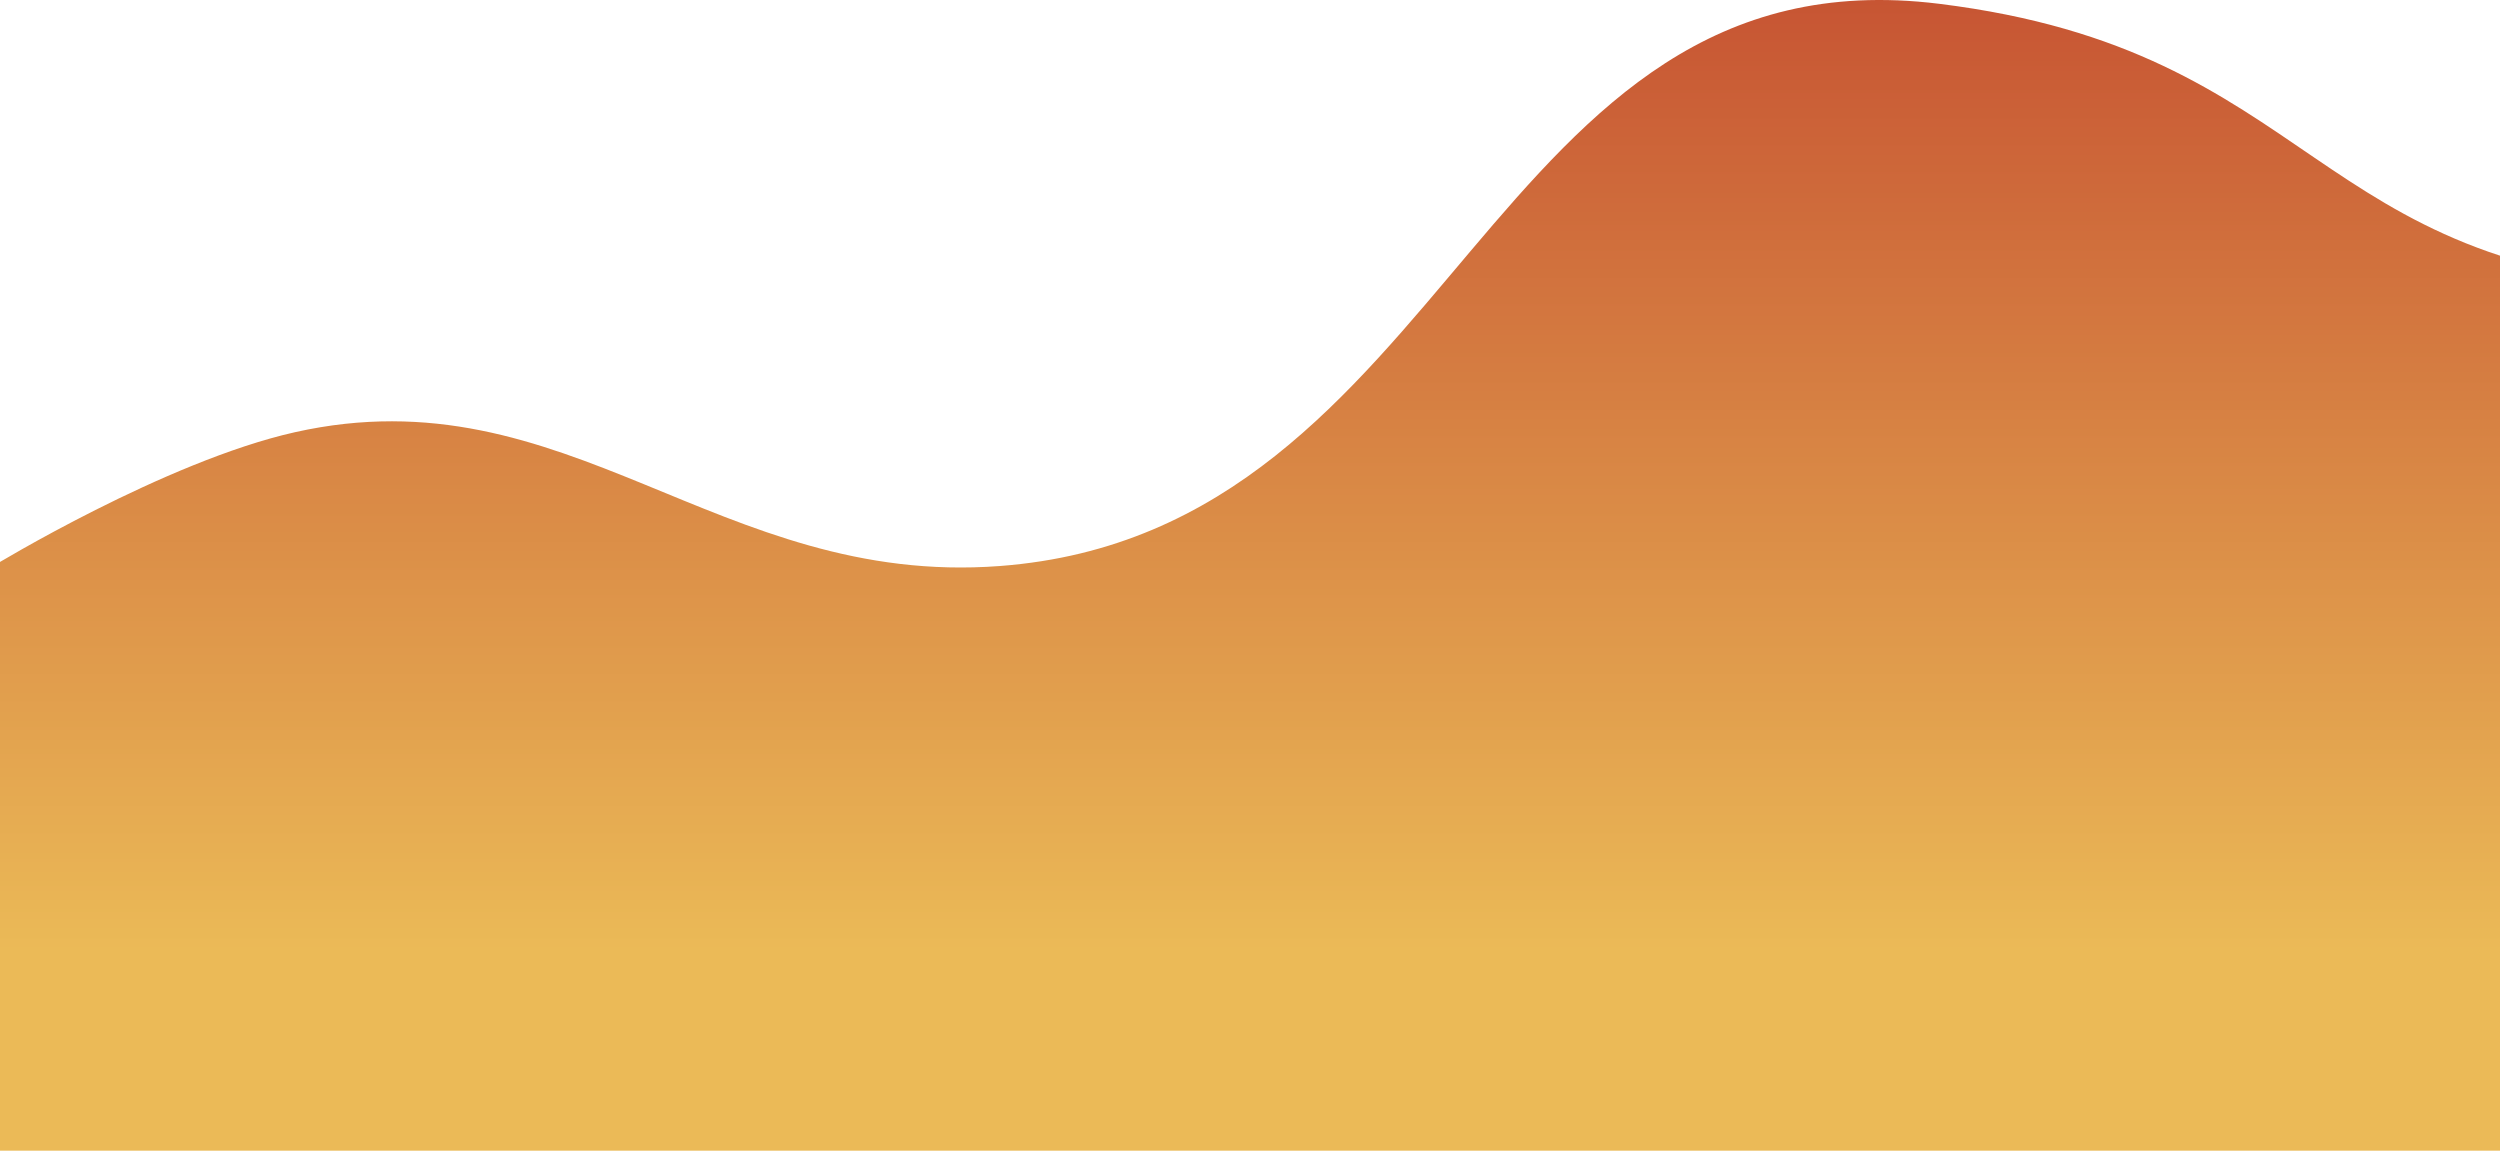 <svg width="365" height="168" viewBox="0 0 365 168" fill="none" xmlns="http://www.w3.org/2000/svg">
<path d="M43.086 63.097C24.122 67.34 -1 82.641 -1 82.641V196H457V12C457 12 423.21 43.261 393.005 42C336.943 39.66 338.582 7.424 283.107 0.554C216.946 -7.638 212.608 77.619 145.952 82.641C104.84 85.739 82.847 54.201 43.086 63.097Z" fill="url(#paint0_linear_14_31)"/>
<defs>
<linearGradient id="paint0_linear_14_31" x1="228" y1="0" x2="228" y2="196" gradientUnits="userSpaceOnUse">
<stop stop-color="#C75533"/>
<stop offset="0.709" stop-color="#EBBA57"/>
</linearGradient>
</defs>
</svg>

